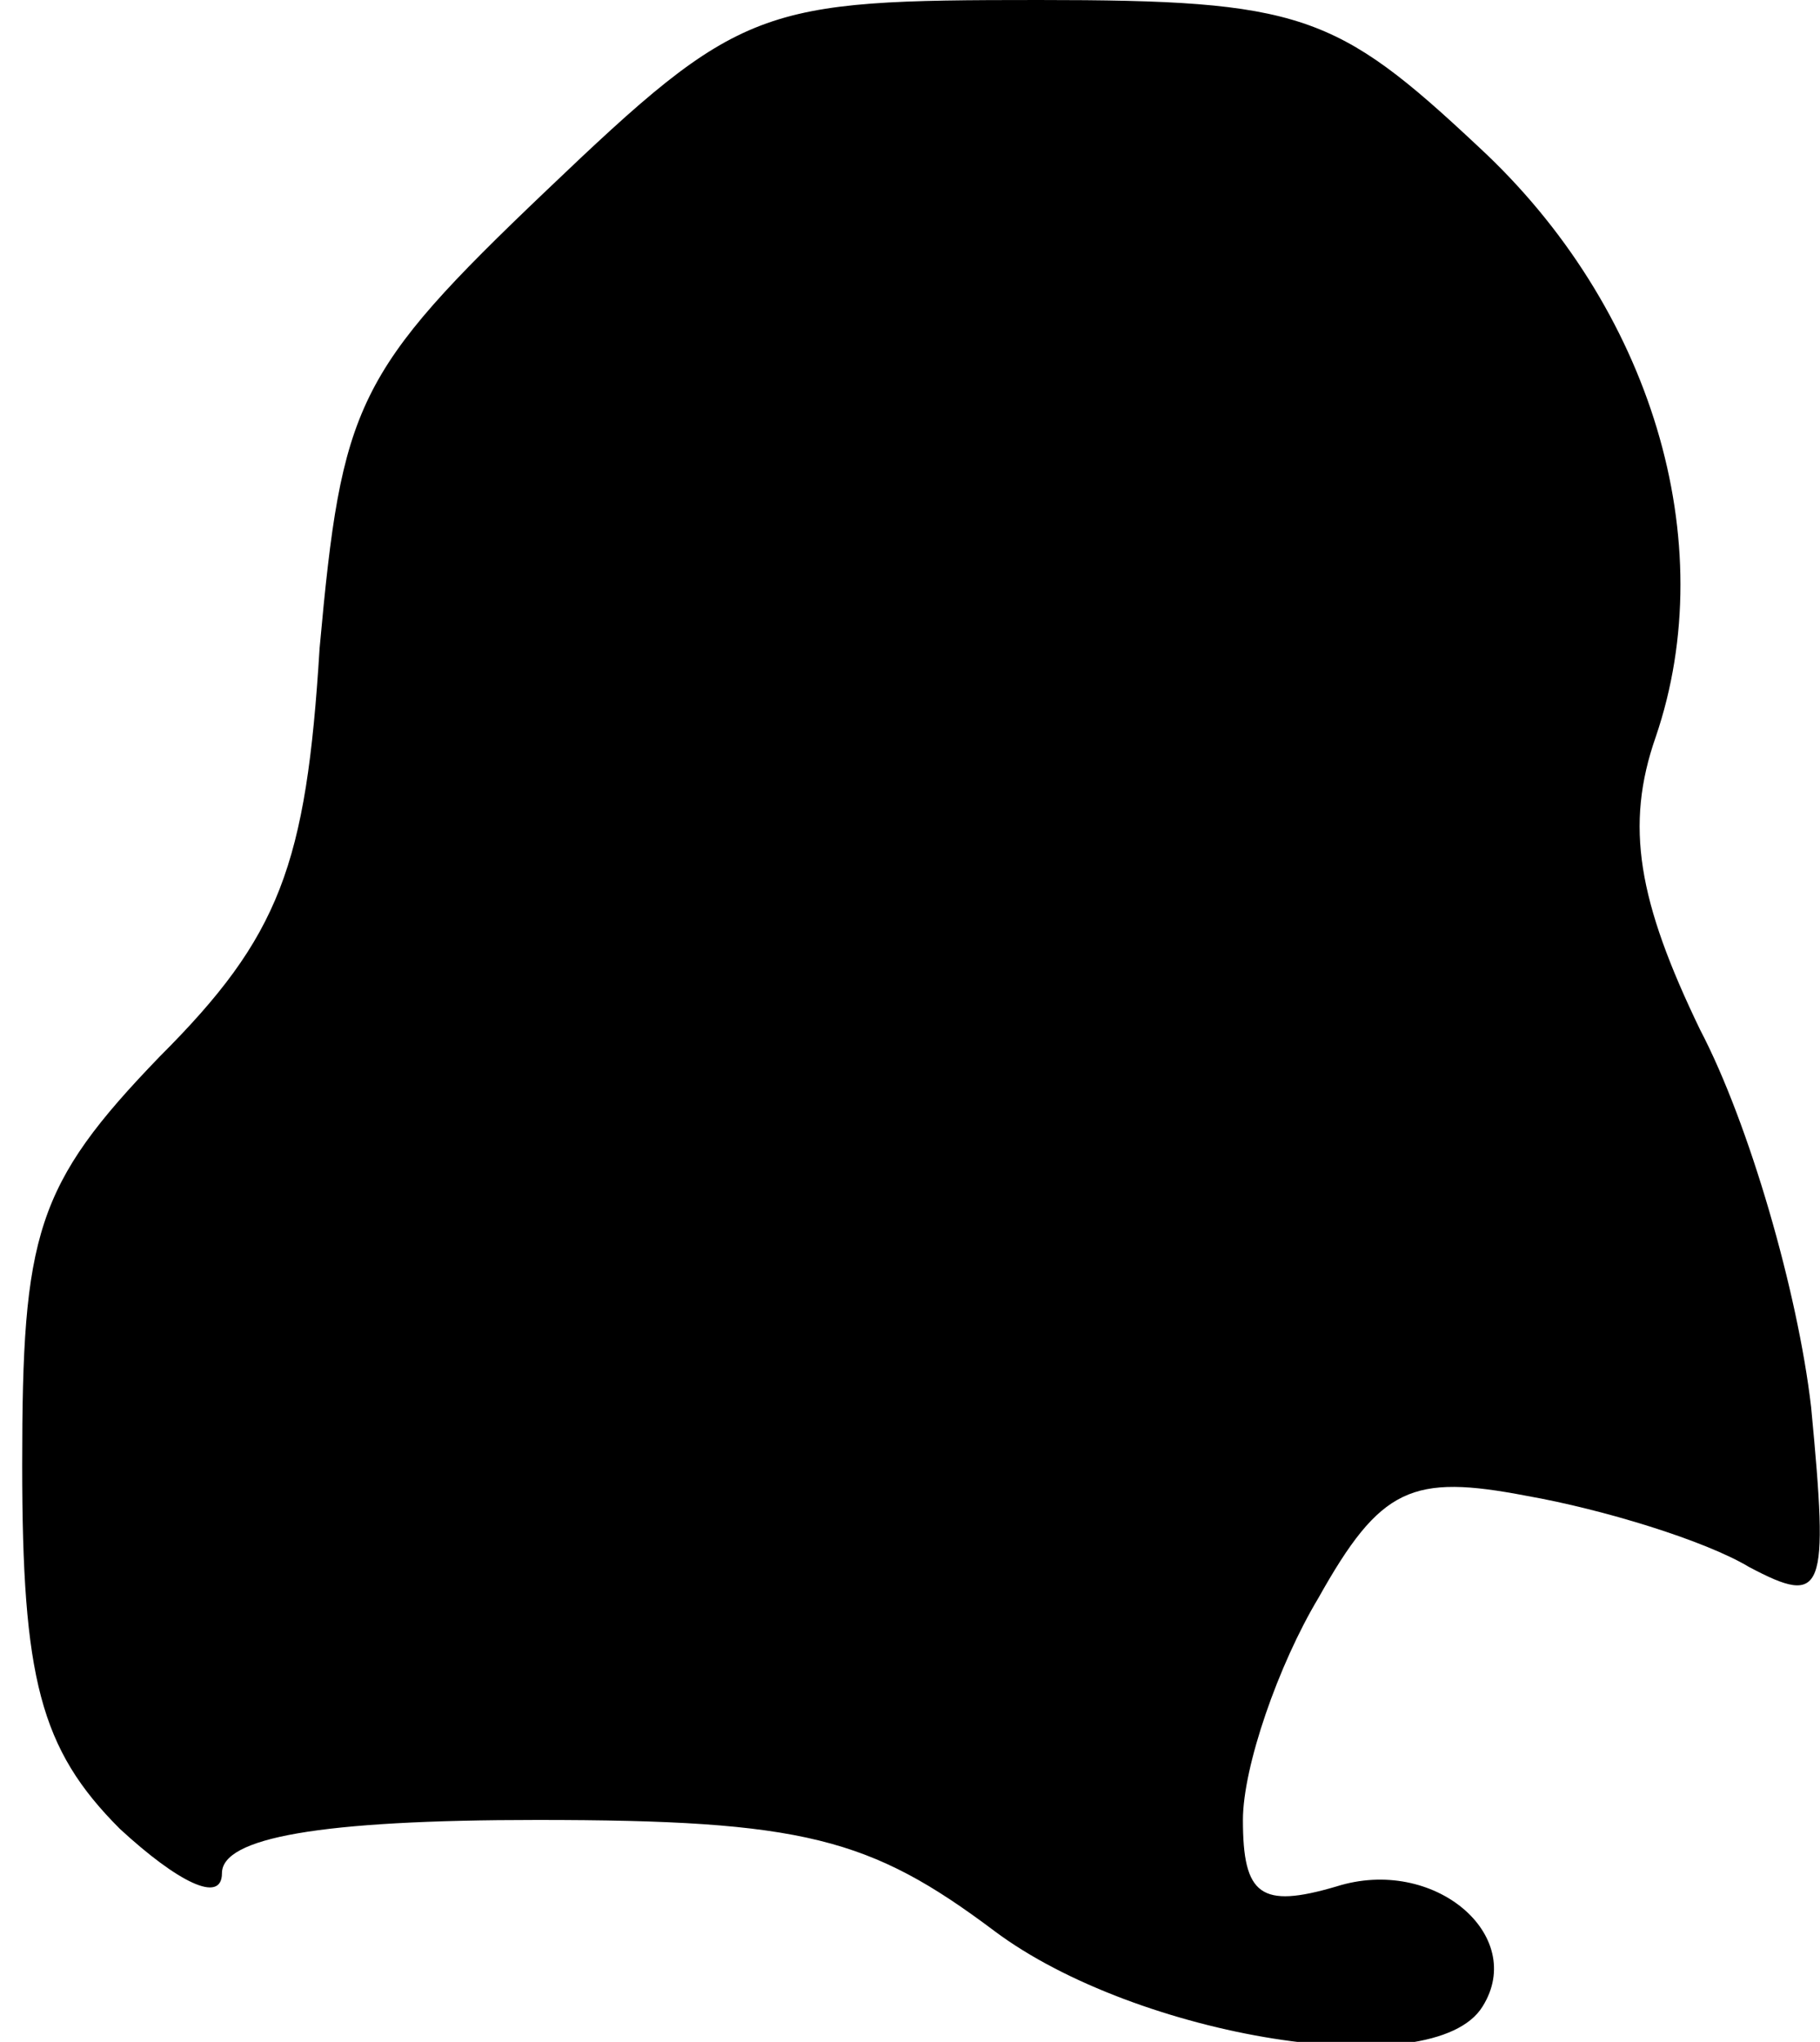 <?xml version="1.0" standalone="no"?>
<!DOCTYPE svg PUBLIC "-//W3C//DTD SVG 20010904//EN"
 "http://www.w3.org/TR/2001/REC-SVG-20010904/DTD/svg10.dtd">
<svg version="1.0" xmlns="http://www.w3.org/2000/svg"
 width="41pt" height="46pt" viewBox="0 0 41 46"
 preserveAspectRatio="xMidYMid meet">
<g transform="translate(0,46) scale(0.1,-0.1)"
fill="#000000" stroke="none">
<path fill="#000000" stroke="none" d="M123 417 c-43 -41 -46 -48 -51 -103 -3
-49 -9 -65 -36 -92 -28 -29 -31 -40 -31 -92 0 -48 4 -64 22 -82 13 -12 23 -17
23 -10 0 8 22 12 71 12 60 0 75 -4 103 -25 32 -24 99 -35 110 -17 10 16 -11
34 -33 27 -17 -5 -21 -2 -21 15 0 12 8 35 17 50 14 25 21 28 47 23 17 -3 40
-10 50 -16 17 -9 18 -6 14 36 -3 26 -14 64 -25 85 -14 29 -17 46 -10 66 15 44
-1 97 -40 133 -32 30 -40 33 -99 33 -63 0 -67 -1 -111 -43z"/>
</g>
</svg>
